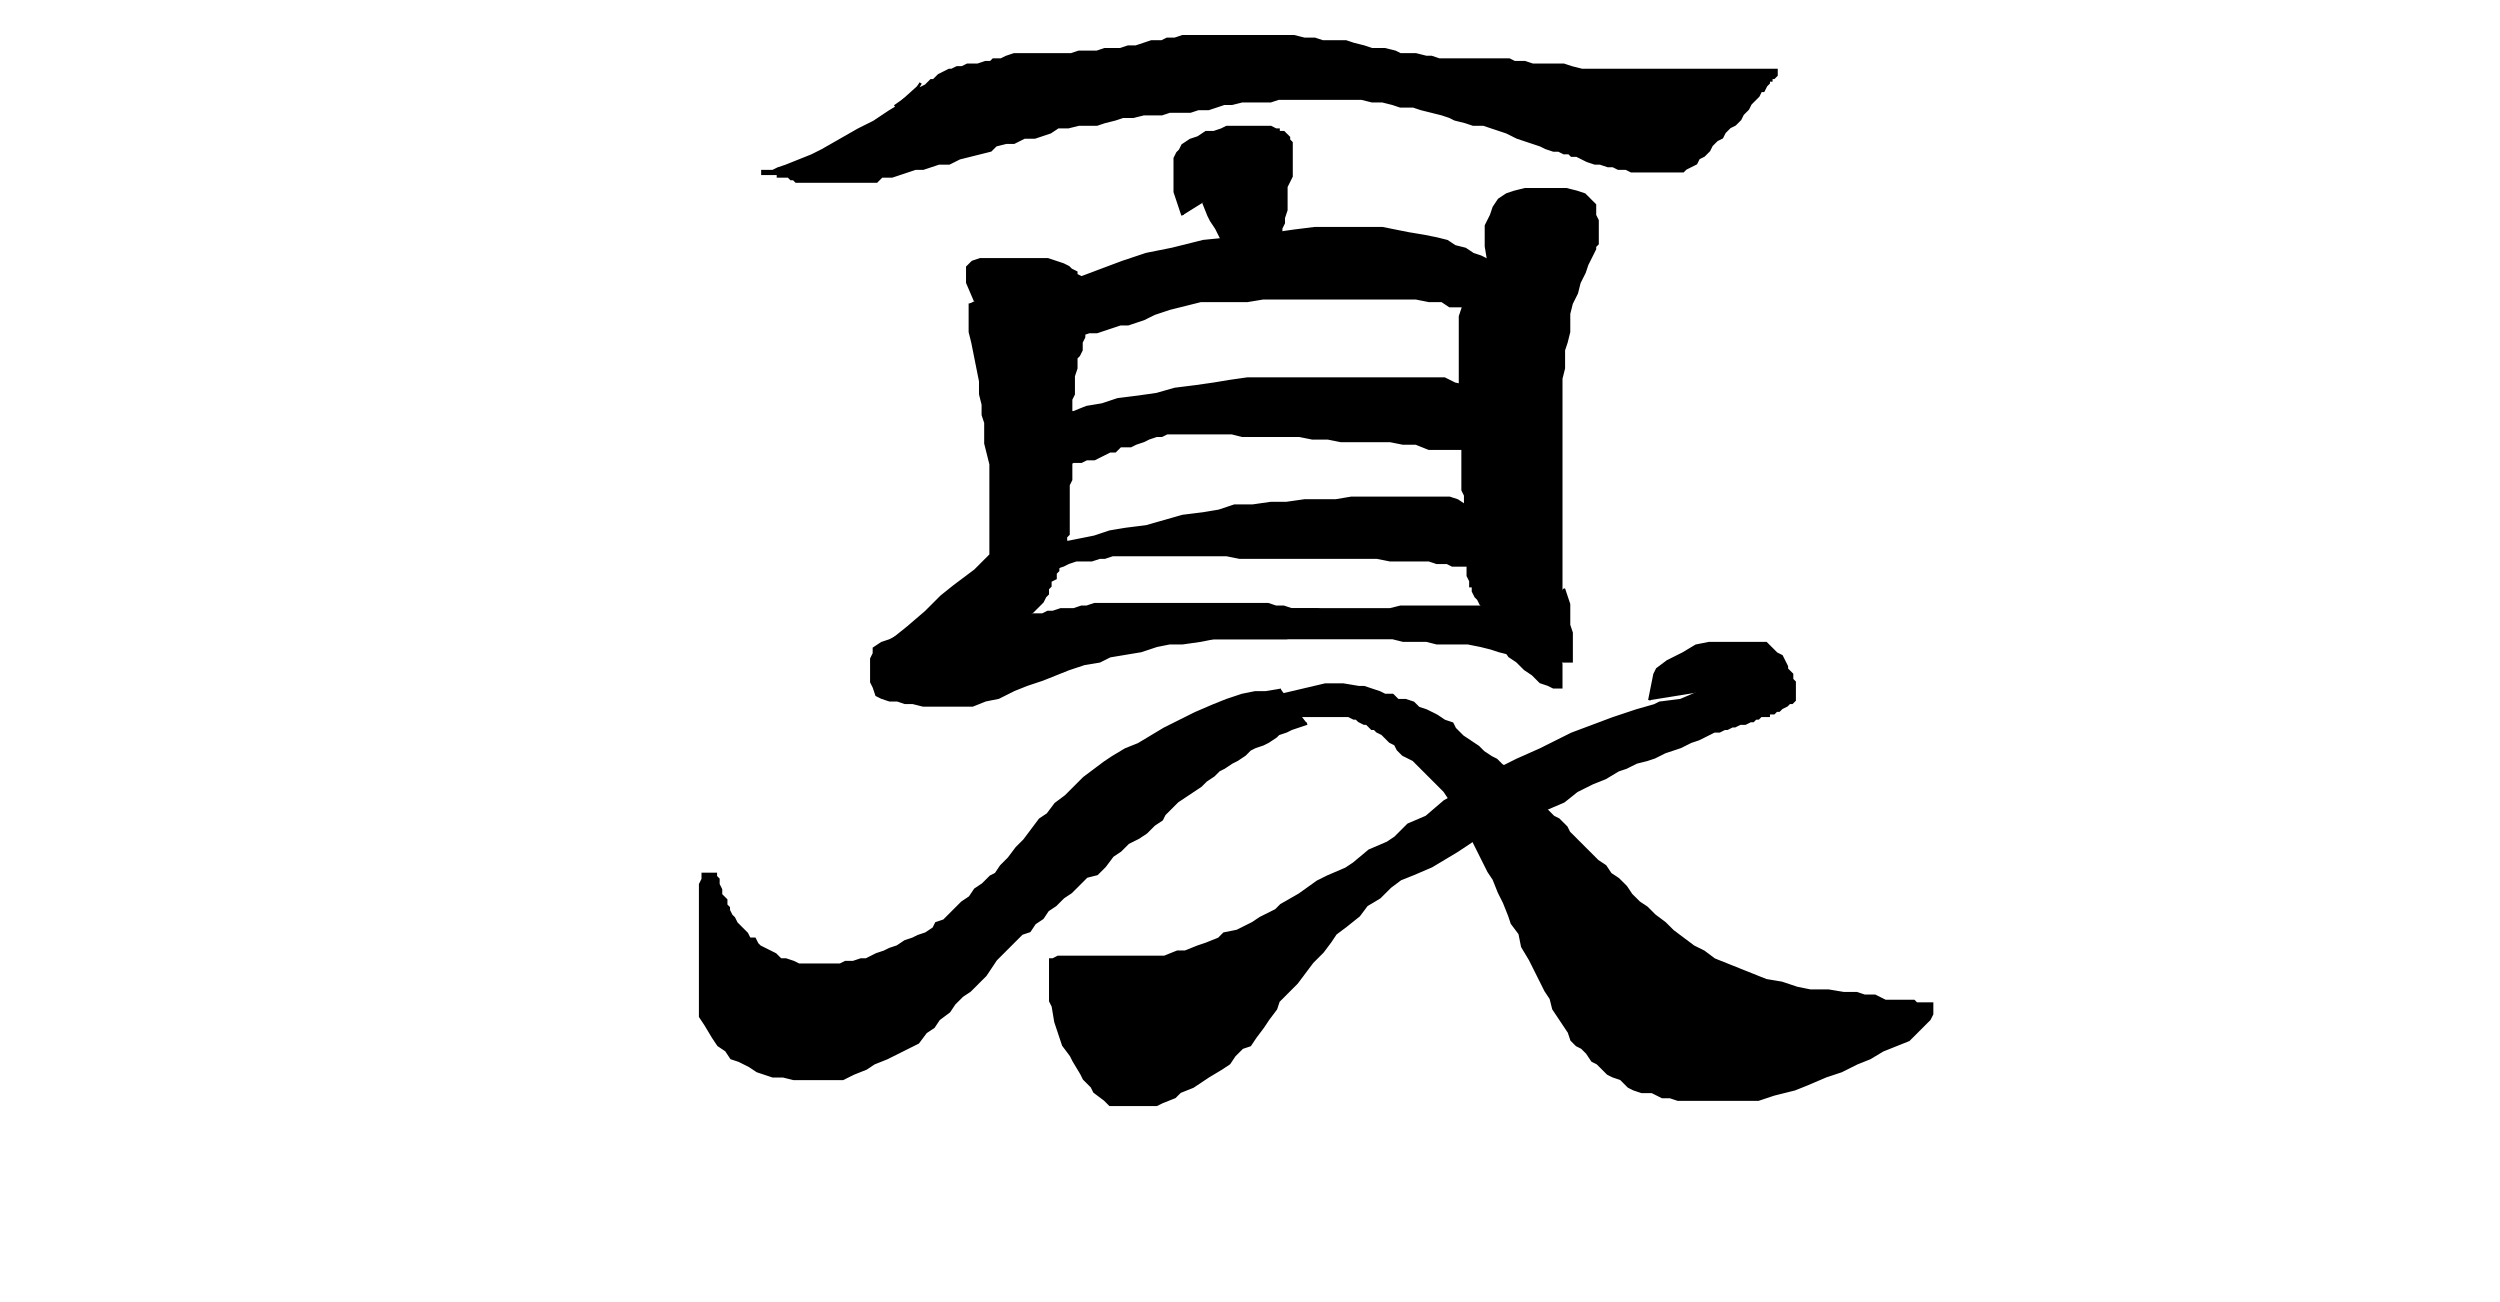 <?xml version="1.0" encoding="UTF-8"?><svg xmlns="http://www.w3.org/2000/svg" width="964" height="502" viewbox="0 0 964 502" > <path stroke="rgb(0,0,0)" fill="rgb(0,0,0)" d="M355 32L352 37L348 40L343 43L337 47L331 50L324 54L317 58L313 60L308 62L303 64L300 65L298 66L296 66L295 66L294 66L294 67L295 67L296 67L297 67L298 67L299 67L300 67L300 68L301 68L302 68L303 68L304 68L305 69L306 69L307 70L308 70L310 70L312 70L313 70L315 70L316 70L317 70L319 70L321 70L323 70L325 70L327 70L329 70L331 70L334 70L336 70L338 70L340 68L344 68L347 67L350 66L353 65L356 65L359 64L362 63L366 63L370 61L374 60L378 59L382 58L384 56L388 55L391 55L395 53L399 53L402 52L405 51L408 49L412 49L416 48L419 48L423 48L426 47L430 46L433 45L437 45L441 44L445 44L448 44L451 43L454 43L459 43L462 42L466 42L469 41L472 40L475 40L479 39L482 39L486 39L490 39L493 38L496 38L500 38L503 38L507 38L511 38L514 38L517 38L521 38L525 38L529 39L533 39L537 40L540 41L545 41L548 42L552 43L556 44L559 45L561 46L565 47L568 48L572 48L575 49L578 50L581 51L583 52L585 53L588 54L591 55L594 56L596 57L599 58L601 58L603 59L605 59L606 60L608 60L610 61L612 62L615 63L617 63L620 64L622 64L624 65L626 65L627 65L629 66L632 66L633 66L636 66L638 66L640 66L643 66L645 66L647 66L649 66L650 65L652 64L654 63L655 61L657 60L659 58L660 56L662 54L664 53L665 51L667 49L669 48L671 46L672 44L674 42L675 40L677 38L678 37L679 35L680 35L681 33L682 32L682 31L683 31L683 30L684 30L685 29L685 28L685 27L684 27L682 27L681 27L680 27L678 27L676 27L674 27L672 27L671 27L668 27L665 27L661 27L657 27L653 27L649 27L645 27L638 27L633 27L628 27L623 27L619 27L614 27L610 27L606 26L603 25L595 25L591 25L588 24L584 24L582 23L579 23L576 23L573 23L569 23L566 23L563 23L560 23L558 23L555 23L552 22L550 22L546 21L543 21L540 21L538 20L534 19L531 19L529 19L526 18L522 17L519 16L516 16L513 16L510 16L507 15L503 15L499 14L496 14L493 14L489 14L485 14L482 14L478 14L475 14L471 14L469 14L466 14L463 14L459 14L456 14L453 15L450 15L448 16L444 16L441 17L438 18L435 18L432 19L428 19L426 19L423 20L419 20L416 20L413 21L410 21L406 21L404 21L401 21L397 21L394 21L391 21L388 22L386 23L383 23L382 24L380 24L377 25L375 25L373 25L371 26L369 26L367 27L366 27L364 28L362 29L361 30L360 31L359 31L358 32L357 33L355 34L345 41"/><path stroke="rgb(0,0,0)" fill="rgb(0,0,0)" d="M456 83L453 74L453 71L453 70L453 67L453 65L453 63L453 61L454 59L455 58L456 56L459 54L462 53L465 51L468 51L471 50L473 49L475 49L478 49L480 49L482 49L485 49L487 49L488 49L490 49L492 50L493 50L493 51L494 51L495 51L496 52L497 53L497 54L498 55L498 56L498 57L498 58L498 59L498 60L498 61L498 62L498 63L498 64L498 65L498 67L498 68L497 70L497 70L496 72L496 74L496 75L496 77L496 79L496 81L495 84L495 86L494 88L494 91L493 92L493 95L492 97L492 100L490 102L489 103L488 105L487 106L486 106L485 107L484 107L483 108L482 108L481 108L480 108L479 107L478 105L477 103L477 101L476 100L475 98L474 96L473 95L472 93L471 92L470 90L469 88L467 85L466 83L464 78"/><path stroke="rgb(0,0,0)" fill="rgb(0,0,0)" d="M376 116L373 109L373 107L373 105L373 103L374 102L375 101L378 100L381 100L385 100L391 100L396 100L401 100L404 100L407 101L410 102L412 103L413 104L415 105L415 106L417 107L418 108L418 109L419 109L419 110L419 111L419 112L419 113L419 114L419 115L419 115L419 116L419 118L419 119L419 121L419 123L419 125L418 127L418 130L417 132L417 135L416 137L415 138L415 140L415 142L414 145L414 147L414 149L414 152L413 154L413 157L413 159L413 161L413 163L413 166L413 168L413 170L413 173L413 176L413 179L413 181L413 183L413 185L412 187L412 189L412 191L412 193L412 195L412 196L412 198L412 200L412 202L412 204L412 204L412 206L411 207L411 209L410 211L410 212L410 213L410 214L409 216L409 217L408 219L408 220L407 221L407 223L405 224L405 226L404 227L404 229L403 230L402 232L401 233L399 235L398 236L396 237L394 239L392 240L391 241L389 242L386 244L384 246L382 247L381 248L378 248L375 250L373 251L369 251L366 253L362 253L360 254L357 254L354 255L351 255L348 255L346 255L345 255L343 255L342 255L341 255L341 253L341 251L341 250L342 249L343 248L345 246L350 242L357 236L363 230L368 226L372 223L376 220L379 217L380 216L382 214L382 212L382 211L382 209L382 207L382 205L382 203L382 200L382 198L382 194L382 190L382 187L382 183L382 179L381 175L380 171L380 167L380 163L379 160L379 156L378 152L378 147L377 142L376 137L375 132L374 128L374 117"/><path stroke="rgb(0,0,0)" fill="rgb(0,0,0)" d="M401 112L404 110L409 109L417 107L425 104L433 101L442 98L452 96L464 93L474 92L482 91L492 90L499 89L507 88L514 88L521 88L527 88L533 88L538 89L543 90L549 91L554 92L558 93L561 95L565 96L568 98L571 99L573 100L575 101L576 102L577 102L578 103L578 104L579 104L579 105L579 106L579 107L579 108L579 109L579 111L579 112L579 114L579 115L578 115L578 116L577 116L576 117L575 117L573 118L571 118L570 118L567 118L564 118L562 118L559 118L556 116L551 116L546 115L539 115L531 115L521 115L513 115L505 115L498 115L492 115L487 115L481 116L476 116L471 116L467 116L463 116L459 117L455 118L451 119L448 120L445 121L441 123L438 124L435 125L432 125L429 126L426 127L423 128L420 128L417 129L415 129L413 130L411 130"/><path stroke="rgb(0,0,0)" fill="rgb(0,0,0)" d="M575 107L573 95L573 92L573 87L575 83L576 80L578 77L581 75L584 74L588 73L594 73L600 73L604 73L608 74L611 75L613 77L615 79L615 81L615 83L616 85L616 86L616 88L616 89L616 90L616 91L616 92L616 92L616 94L615 95L615 96L614 98L613 100L612 102L611 105L610 107L609 109L608 113L607 115L606 117L605 121L605 124L605 128L604 132L603 135L603 139L603 142L602 146L602 149L602 152L602 156L602 159L602 163L602 167L602 171L602 174L602 178L602 181L602 183L602 186L602 190L602 193L602 197L602 200L602 204L602 207L602 211L602 214L602 217L602 221L602 223L602 226L602 228L602 230L602 232L602 234L602 235L602 237L601 237L600 238L598 239L597 239L595 239L593 240L591 240L589 241L587 241L586 241L584 241L582 241L581 241L579 240L577 239L575 237L574 236L572 234L571 233L570 231L569 230L568 228L568 226L567 226L567 224L566 222L566 220L566 217L565 215L565 212L565 209L565 207L565 204L565 203L565 200L565 198L565 196L565 194L565 191L564 189L564 186L564 183L564 181L564 178L564 176L564 174L564 170L564 168L563 165L563 161L563 159L563 156L563 152L563 149L563 146L563 143L563 140L563 137L563 135L563 131L563 128L563 125L563 122L564 119L565 115L566 112L568 107"/><path stroke="rgb(0,0,0)" fill="rgb(0,0,0)" d="M401 160L409 159L414 159L419 157L425 156L431 154L439 153L446 152L453 150L461 149L468 148L474 147L481 146L487 146L492 146L497 146L503 146L508 146L514 146L519 146L524 146L529 146L535 146L540 146L546 146L551 146L557 146L561 148L566 149L570 150L574 152L577 153L579 154L581 155L582 156L583 157L584 158L585 159L586 159L586 160L586 161L586 162L586 163L586 164L587 165L587 166L587 167L587 168L587 169L586 170L585 170L584 170L583 171L582 171L581 172L580 172L578 172L577 172L575 173L573 173L570 173L567 173L564 173L561 173L559 173L555 173L551 173L546 171L541 171L536 170L530 170L523 170L517 170L512 169L506 169L501 168L496 168L492 168L487 168L483 168L479 168L475 167L472 167L470 167L466 167L464 167L461 167L458 167L455 167L453 167L450 167L448 168L446 168L443 169L441 170L438 171L436 172L434 172L432 172L430 174L428 174L426 175L424 176L422 177L419 177L417 178L414 178L411 179L409 179L407 179L405 179L404 179"/><path stroke="rgb(0,0,0)" fill="rgb(0,0,0)" d="M404 206L408 209L412 209L417 208L422 207L428 205L434 204L442 203L449 201L456 199L464 198L470 197L476 195L483 195L490 194L496 194L503 193L509 193L515 193L521 192L526 192L532 192L537 192L542 192L547 192L552 192L556 192L559 192L562 193L565 195L567 197L569 199L571 201L573 203L574 204L575 206L576 207L577 209L577 210L577 211L577 212L577 213L577 214L577 215L577 216L577 217L575 217L574 217L572 218L570 218L568 218L565 218L562 218L560 218L558 217L554 217L551 216L547 216L543 216L539 216L536 216L531 215L526 215L520 215L515 215L510 215L504 215L497 215L492 215L488 215L482 215L478 215L473 214L470 214L466 214L461 214L458 214L454 214L451 214L448 214L445 214L441 214L438 214L435 214L432 214L429 214L426 215L424 215L421 216L418 216L415 216L412 217L410 218L407 219L404 219L402 220L399 221L396 221L394 221L392 221"/><path stroke="rgb(0,0,0)" fill="rgb(0,0,0)" d="M380 242L373 241L369 241L365 241L360 241L356 242L352 243L347 245L343 247L340 248L337 250L337 252L336 254L336 257L336 259L336 261L336 263L337 265L338 268L340 269L343 270L346 270L349 271L352 271L356 272L360 272L364 272L369 272L375 272L380 270L385 269L391 266L396 264L402 262L407 260L412 258L418 256L424 255L428 253L434 252L440 251L446 249L451 248L456 248L463 247L468 246L473 246L478 246L484 246L490 246L496 246L503 245L509 245L515 245L520 245L526 245L532 245L538 245L544 245L549 245L554 245L560 245L565 245L568 245L572 247L576 248L580 250L582 253L585 255L588 258L591 260L594 263L597 264L599 265L600 265L601 265L602 265L602 264L602 262L602 260L602 258L602 256L601 254L599 252L597 250L595 248L592 247L590 245L587 244L584 242L582 241L578 240L574 239L568 238L564 237L559 237L554 237L548 236L543 236L538 236L534 236L529 236L524 236L520 236L512 236L508 235L505 235L501 235L498 235L495 234L492 234L489 233L485 233L482 233L479 233L476 233L472 233L470 233L467 233L464 233L461 233L458 233L455 233L452 233L449 233L447 233L444 233L441 233L438 233L435 233L433 233L430 233L427 233L425 233L422 233L419 234L417 234L414 235L411 235L409 235L406 236L404 236L402 237L399 237L396 237L393 238L389 239L368 251"/><path stroke="rgb(0,0,0)" fill="rgb(0,0,0)" d="M603 227L605 233L605 236L605 238L605 241L606 244L606 246L606 248L606 249L606 251L606 252L606 253L606 254L606 255L605 255L605 255L603 255L601 255L599 255L597 255L594 255L591 255L588 254L584 253L582 252L578 251L575 250L571 249L566 248L562 248L559 248L554 248L550 247L546 247L541 247L537 246L533 246L528 246L523 246L518 246L515 246L510 246L505 246L500 246L495 246L492 246L487 246L482 246L477 246L472 246L468 246L464 246L459 246L456 246L453 246L451 246L449 246L449 245L451 245L456 243L464 241L471 239L477 237L485 236L491 236L497 235L502 235L507 235L513 235L517 235L521 235L526 235L531 235L536 235L540 234L545 234L550 234L554 234L560 234L564 234L568 234L573 234L577 235L580 236L582 237L584 237L590 239"/><path stroke="rgb(0,0,0)" fill="rgb(0,0,0)" d="M494 266L488 267L484 267L479 268L473 270L468 272L461 275L455 278L449 281L444 284L439 287L434 289L429 292L426 294L422 297L418 300L415 303L411 307L407 310L404 314L401 316L398 320L395 324L392 327L389 331L386 334L384 337L382 338L379 341L376 343L374 346L371 348L369 350L366 353L364 355L361 356L360 358L357 360L354 361L352 362L349 363L346 365L343 366L341 367L338 368L336 369L334 370L332 370L329 371L326 371L324 372L322 372L319 372L317 372L315 372L313 372L311 372L308 372L306 371L303 370L301 370L299 368L297 367L295 366L293 365L292 364L291 362L289 362L288 360L287 359L286 358L285 357L284 356L283 354L282 353L281 351L281 350L280 349L280 347L279 346L278 345L278 344L278 343L277 341L277 340L277 339L276 338L276 337L275 337L274 337L273 337L272 337L272 337L271 337L271 338L271 339L270 341L270 344L270 346L270 351L270 357L270 362L270 369L270 376L270 382L270 386L270 392L272 395L275 400L277 403L280 405L282 408L285 409L289 411L292 413L295 414L298 415L302 415L306 416L310 416L314 416L317 416L321 416L325 416L329 414L334 412L337 410L342 408L346 406L350 404L354 402L357 398L360 396L362 393L366 390L368 387L371 384L374 382L377 379L380 376L382 373L384 370L386 368L389 365L391 363L394 360L397 359L399 356L402 354L404 351L407 349L410 346L413 344L416 341L419 338L423 337L426 334L429 330L432 328L435 325L439 323L442 321L445 318L448 316L449 314L452 311L454 309L457 307L460 305L463 303L465 301L468 299L470 297L472 296L475 294L477 293L480 291L482 289L484 288L487 287L489 286L492 284L493 283L496 282L498 281L504 279"/><path stroke="rgb(0,0,0)" fill="rgb(0,0,0)" d="M471 288L479 280L482 279L486 278L489 276L493 276L496 276L500 276L504 276L508 276L511 276L515 276L516 276L519 276L520 276L522 277L523 277L524 278L526 279L527 279L528 280L529 281L530 281L531 282L533 283L534 284L536 286L538 287L539 289L541 291L543 292L545 293L547 295L549 297L551 299L553 301L555 303L557 305L559 308L560 311L562 314L563 317L566 321L568 324L570 328L572 332L574 336L576 339L578 344L580 348L582 353L583 356L586 360L587 365L590 370L592 374L594 378L596 382L598 385L599 389L601 392L603 395L605 398L606 401L608 403L610 404L612 406L614 409L616 410L618 412L620 414L622 415L625 416L627 418L628 419L630 420L633 421L635 421L637 421L639 422L641 423L644 423L647 424L649 424L652 424L656 424L660 424L664 424L669 424L672 424L678 424L684 422L692 420L697 418L704 415L710 413L716 410L721 408L726 405L731 403L736 401L738 399L741 396L743 394L744 393L745 391L745 390L745 389L745 388L745 387L744 387L742 387L741 387L739 387L738 386L735 386L733 386L730 386L727 386L723 384L719 384L716 383L711 383L705 382L698 382L693 381L687 379L681 378L676 376L671 374L666 372L661 370L657 367L653 365L649 362L645 359L642 356L638 353L635 350L632 348L629 345L627 342L624 339L621 337L619 334L616 332L613 329L611 327L608 324L605 321L604 319L601 316L599 315L596 312L593 309L591 306L588 304L586 301L583 299L582 297L579 295L577 293L575 292L572 290L570 288L567 286L564 284L561 281L560 279L557 278L554 276L552 275L550 274L547 273L545 271L542 270L539 270L537 268L534 268L532 267L529 266L526 265L524 265L518 264L515 264L511 264L494 268L471 279"/><path stroke="rgb(0,0,0)" fill="rgb(0,0,0)" d="M636 270L638 260L639 258L643 255L649 252L654 249L659 248L665 248L671 248L674 248L678 248L681 248L683 250L685 252L687 253L688 255L689 257L689 258L690 259L691 260L691 261L691 262L692 263L692 264L692 265L692 266L692 267L692 268L692 269L692 270L692 270L691 271L690 271L689 272L687 273L686 274L685 274L684 275L682 275L682 276L680 276L679 276L678 277L677 277L676 278L675 278L673 279L671 279L671 279L669 280L668 280L666 281L665 281L663 282L661 282L659 283L657 284L655 285L652 286L650 287L648 288L645 289L642 290L638 292L635 293L631 294L627 296L624 297L619 300L614 302L608 305L603 309L596 312L589 315L582 317L575 321L568 324L562 328L557 331L552 334L545 337L540 339L536 342L532 346L527 349L524 353L519 357L515 360L513 363L510 367L506 371L503 375L500 379L496 383L493 386L492 389L489 393L487 396L484 400L482 403L479 404L476 407L474 410L471 412L466 415L463 417L460 419L455 421L453 423L448 425L446 426L441 426L439 426L434 426L433 426L428 426L426 424L422 421L421 419L418 416L417 414L414 409L413 407L410 403L409 400L407 394L406 388L405 386L405 382L405 379L405 376L405 373L405 372L405 370L406 370L408 369L409 369L412 369L416 369L418 369L424 369L427 369L434 369L441 369L444 369L449 369L454 367L457 367L462 365L465 364L470 362L472 360L477 359L483 356L486 354L492 351L494 349L501 345L508 340L512 338L519 335L522 333L528 328L535 325L538 323L543 318L550 315L557 309L566 304L571 302L575 298L585 293L594 289L602 285L606 283L614 280L622 277L625 276L631 274L638 272L640 271L648 270L655 267L667 265"/></svg>